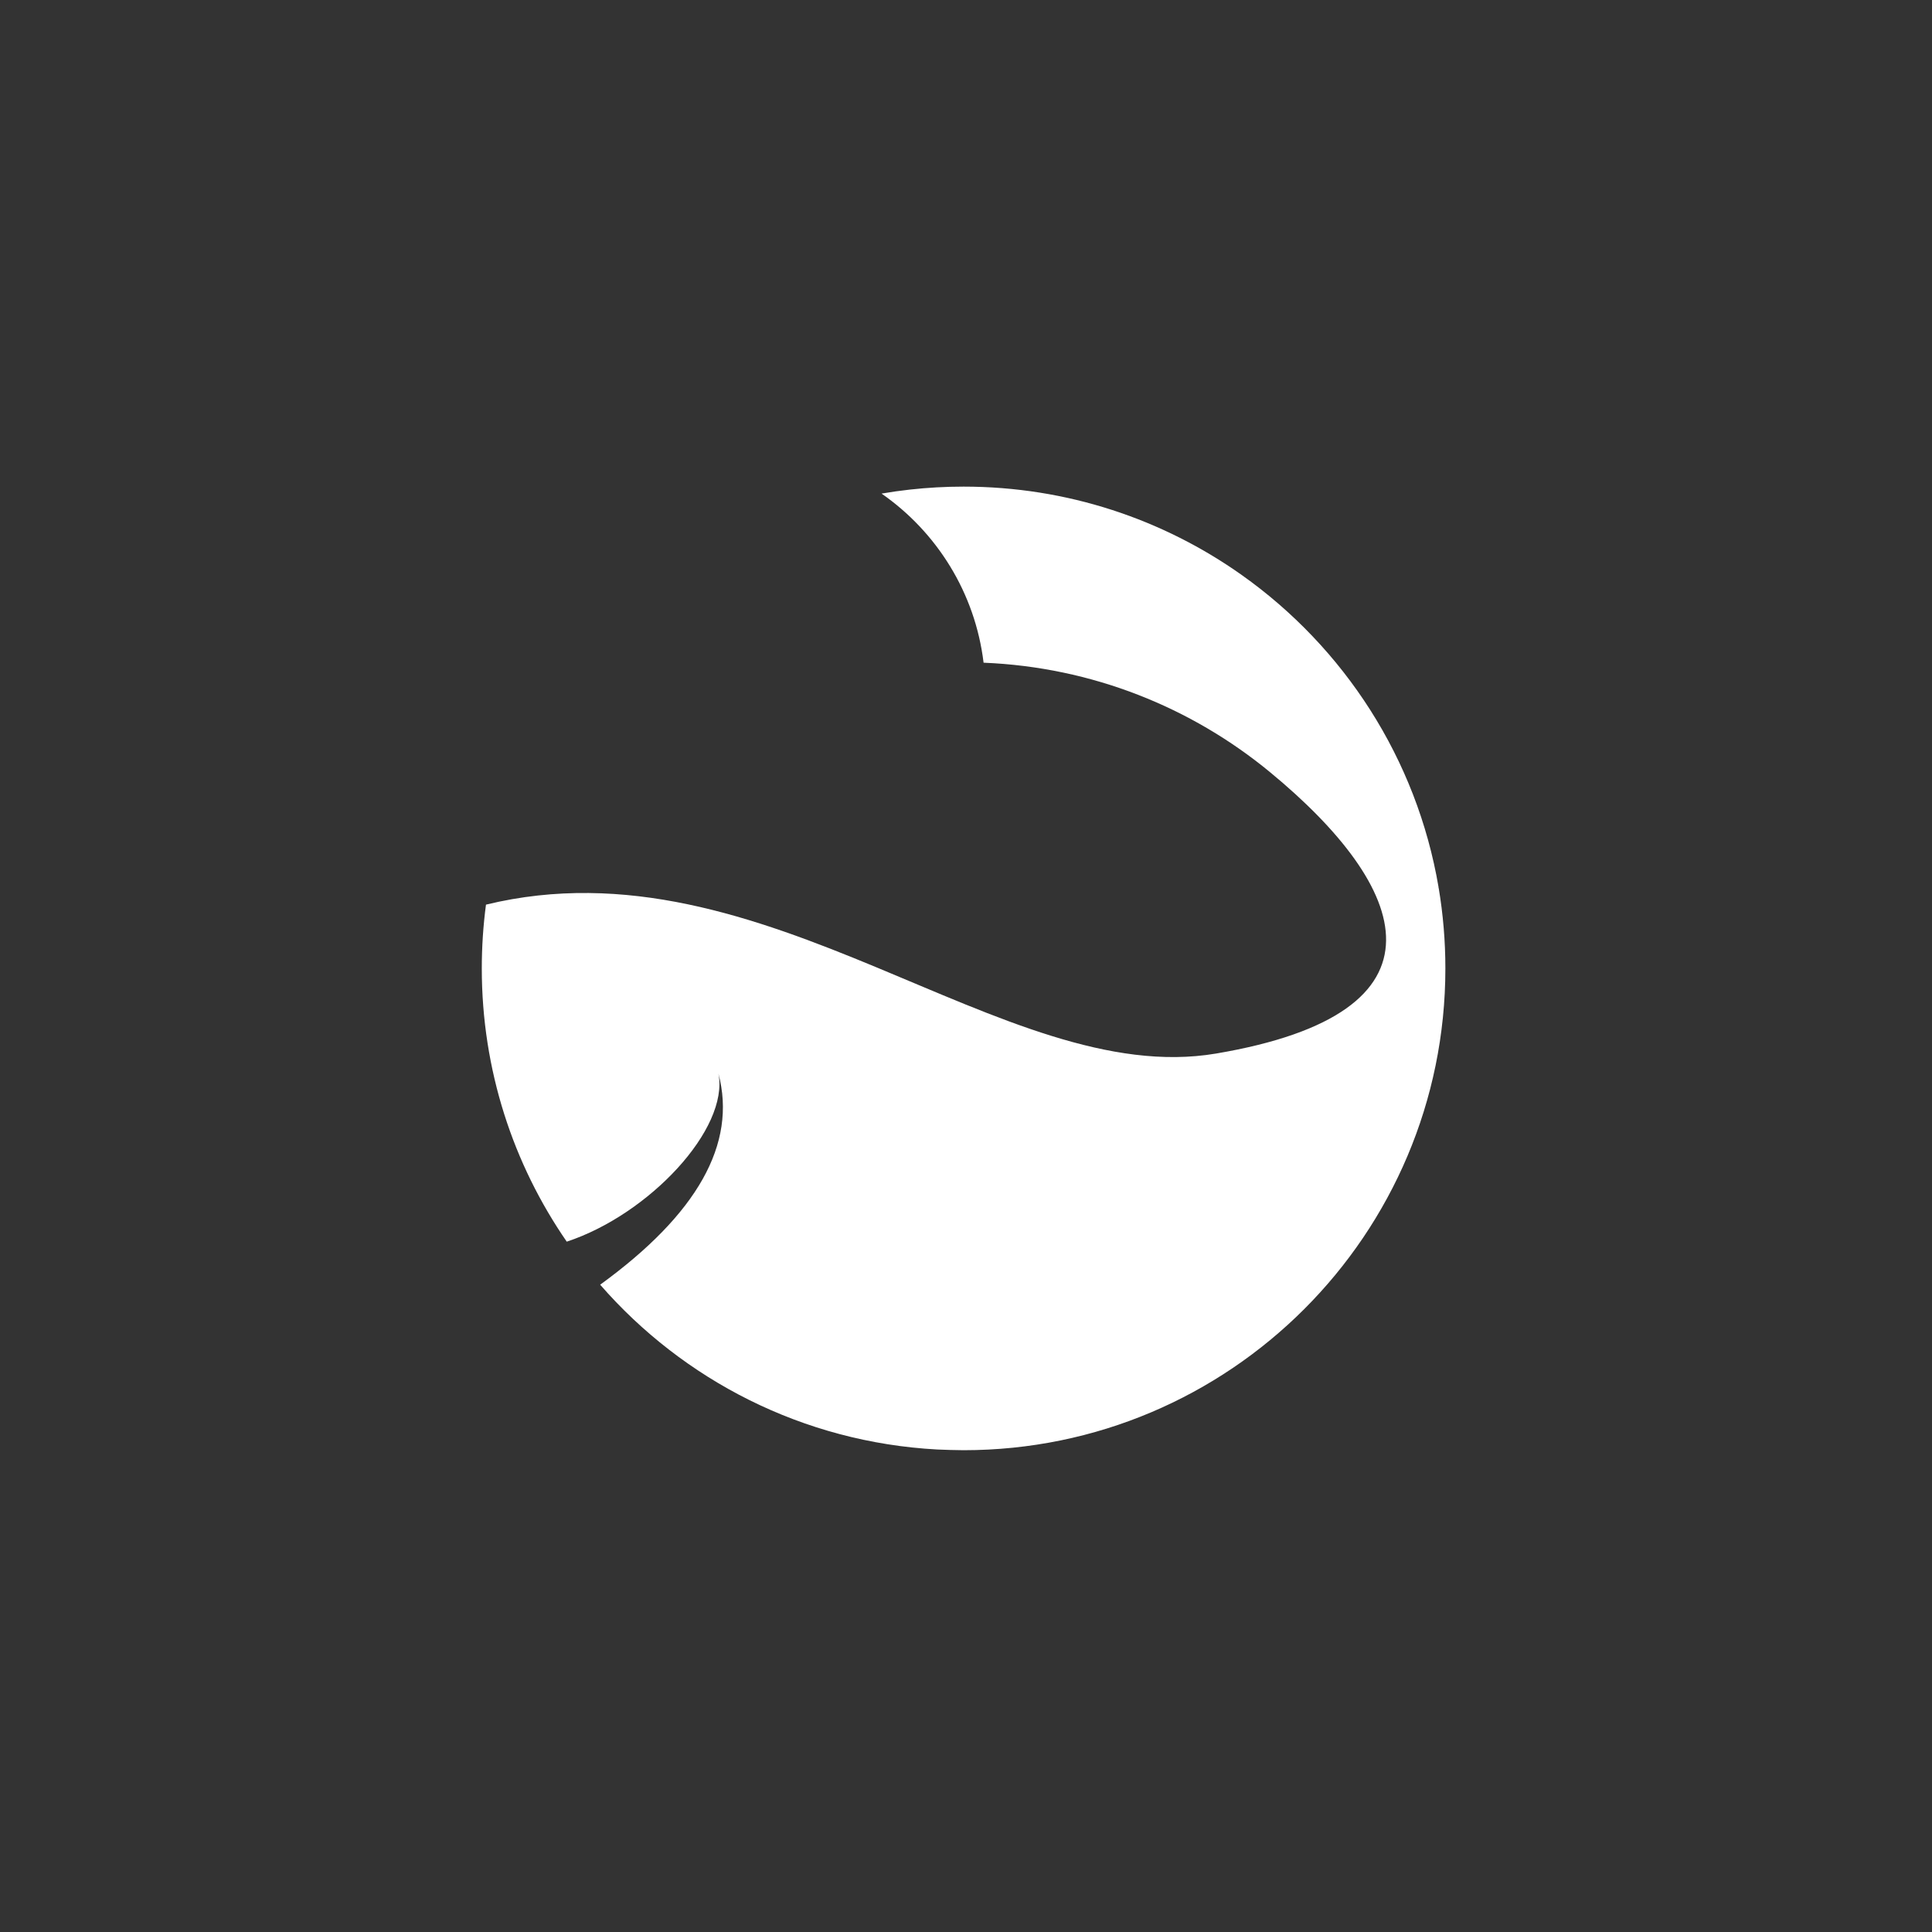 <?xml version="1.0" encoding="UTF-8" standalone="no"?>
<!-- Created with Inkscape (http://www.inkscape.org/) -->

<svg
   version="1.1"
   id="svg41"
   xml:space="preserve"
   width="1280"
   height="1280"
   viewBox="0 0 1280 1280"
   sodipodi:docname="test1.svg"
   inkscape:version="1.1.1 (3bf5ae0, 2021-09-20)"
   xmlns:inkscape="http://www.inkscape.org/namespaces/inkscape"
   xmlns:sodipodi="http://sodipodi.sourceforge.net/DTD/sodipodi-0.dtd"
   xmlns="http://www.w3.org/2000/svg"
   xmlns:svg="http://www.w3.org/2000/svg"><rect x="0" y="0" width="1280" height="1280" fill="#333333" stroke="none"/><defs
     id="defs45"><clipPath
       clipPathUnits="userSpaceOnUse"
       id="clipPath59"><path
         d="m 4532.16,7185.21 c -47.36,-5.26 -94.31,-11.92 -140.81,-19.9 312.44,-217.32 517.03,-578.91 517.03,-988.26 0,-427.5 -223.13,-802.95 -559.26,-1016.32 l -0.01,-0.07 c 213.71,-177.6 488.34,-284.41 787.87,-284.41 209.37,0 406.59,52.19 579.33,144.27 1.99,1.08 3.99,2.15 5.99,3.21 0.12,0.07 0.24,0.13 0.36,0.2 172.66,91.96 369.75,144.08 578.98,144.08 240.97,0 465.82,-69.13 655.82,-188.64 69.12,66.29 138.83,139.84 209.24,221.22 C 7058.77,5842.6 6695.86,6398.21 6185.71,6759.65 5794.25,7036.98 5316.13,7200 4800,7200 c -90.54,0 -179.9,-5.02 -267.84,-14.79 z m 1198.09,-2157.1 c 3.43,1.89 6.86,3.76 10.28,5.68 -3.42,-1.92 -6.85,-3.79 -10.28,-5.68 z m 50.61,29.41 c 54.71,33.56 54.71,33.55 0,0 z m -58.24,-33.61 -0.32,-0.18 0.09,0.05 0.09,0.05 0.14,0.08"
         clip-rule="evenodd"
         id="path57" /></clipPath><linearGradient
       x1="0"
       y1="0"
       x2="1"
       y2="0"
       gradientUnits="userSpaceOnUse"
       gradientTransform="matrix(882.642,61.72,168.341,-2407.39,5614.88,7284.6)"
       spreadMethod="pad"
       id="linearGradient65"><stop
         style="stop-opacity:1;stop-color:#00adef"
         offset="0"
         id="stop61" /><stop
         style="stop-opacity:1;stop-color:#0994dc"
         offset="1"
         id="stop63" /></linearGradient><clipPath
       clipPathUnits="userSpaceOnUse"
       id="clipPath75"><path
         d="m 7166.7,5200.59 -0.74,-0.83 0.05,4.87 c -108.76,640.3 -471.22,1194.33 -980.3,1555.02 C 5794.25,7036.98 5316.13,7200 4800,7200 c -90.54,0 -179.9,-5.02 -267.84,-14.79 -47.36,-5.26 -94.32,-11.9 -140.81,-19.9 274.76,-191.11 466.13,-493.81 508.28,-842.43 540.46,-21.86 1034.96,-222.54 1425.88,-544.45 C 7022.64,5204.35 7262,4579.46 6057.41,4375.88 4998.23,4196.88 3811.64,5455.84 2420.85,5117.72 2407.09,5013.77 2400,4907.71 2400,4800 c 0,-505.39 156.29,-974.35 423.18,-1361.15 410.31,135.28 809.7,561.95 755.67,837.46 93.15,-350.63 -106.33,-701.24 -589.17,-1051.86 413.19,-474.34 1009.71,-784.82 1679.03,-820.91 0.04,-0.02 0.08,-0.02 0.13,-0.02 42.91,-1.94 86.63,-3.07 131.16,-3.52 1325.26,0 2400,1074.73 2400,2400 0,136.48 -11.4,270.31 -33.3,400.59"
         clip-rule="evenodd"
         id="path73" /></clipPath><linearGradient
       x1="0"
       y1="0"
       x2="1"
       y2="0"
       gradientUnits="userSpaceOnUse"
       gradientTransform="matrix(-2635.26,2926.75,3662.17,3297.43,4786.66,1183.37)"
       spreadMethod="pad"
       id="linearGradient81"
       inkscape:swatch="gradient"><stop
         style="stop-opacity:1;stop-color:#00adef"
         offset="0"
         id="stop77" /><stop
         style="stop-opacity:1;stop-color:#99def9"
         offset="1"
         id="stop79" /></linearGradient></defs><sodipodi:namedview
     id="namedview43"
     pagecolor="#ffffff"
     bordercolor="#666666"
     borderopacity="1.0"
     inkscape:pageshadow="2"
     inkscape:pageopacity="0.0"
     inkscape:pagecheckerboard="0"
     showgrid="false"
     inkscape:zoom="0.61875"
     inkscape:cx="209.29293"
     inkscape:cy="575.35354"
     inkscape:window-width="1920"
     inkscape:window-height="1007"
     inkscape:window-x="0"
     inkscape:window-y="0"
     inkscape:window-maximized="1"
     inkscape:current-layer="layer3" /><g
     id="g47"
     inkscape:groupmode="layer"
     inkscape:label="ink_ext_XXXXXX"
     transform="matrix(1.333,0,0,-1.333,0,1280)"
     style="display:none"><g
       id="g49"
       transform="scale(0.1)"><path
         d="M 0,0 H 9599.98 V 9600 H 0 V 0"
         style="fill:#6f5f90;fill-opacity:1;fill-rule:evenodd;stroke:none"
         id="path51" /><g
         id="g53"><g
           id="g55"
           clip-path="url(#clipPath59)"><path
             d="m 4532.16,7185.21 c -47.36,-5.26 -94.31,-11.92 -140.81,-19.9 312.44,-217.32 517.03,-578.91 517.03,-988.26 0,-427.5 -223.13,-802.95 -559.26,-1016.32 l -0.01,-0.07 c 213.71,-177.6 488.34,-284.41 787.87,-284.41 209.37,0 406.59,52.19 579.33,144.27 1.99,1.08 3.99,2.15 5.99,3.21 0.12,0.07 0.24,0.13 0.36,0.2 172.66,91.96 369.75,144.08 578.98,144.08 240.97,0 465.82,-69.13 655.82,-188.64 69.12,66.29 138.83,139.84 209.24,221.22 C 7058.77,5842.6 6695.86,6398.21 6185.71,6759.65 5794.25,7036.98 5316.13,7200 4800,7200 c -90.54,0 -179.9,-5.02 -267.84,-14.79 z m 1198.09,-2157.1 c 3.43,1.89 6.86,3.76 10.28,5.68 -3.42,-1.92 -6.85,-3.79 -10.28,-5.68 z m 50.61,29.41 c 54.71,33.56 54.71,33.55 0,0 z m -58.24,-33.61 -0.32,-0.18 0.09,0.05 0.09,0.05 0.14,0.08"
             style="opacity:1;fill:#ffffff;fill-opacity:1;fill-rule:nonzero;stroke:none"
             id="path67" /></g></g><g
         id="g69"><g
           id="g71"
           clip-path="url(#clipPath75)"><g
             id="g7511" /></g></g><path
         d="m 7166.7,5200.59 c -0.25,-0.28 -0.49,-0.57 -0.74,-0.86 0.25,0.29 0.49,0.58 0.74,0.86 z M 4800,2863.73 c -592.05,0 -1133.39,217.57 -1548.4,577.09 -75.27,-72.12 -162.6,-144.25 -261.92,-216.37 413.19,-474.34 1009.71,-784.82 1679.03,-820.91 l 0.13,-0.02 c 42.91,-1.94 86.63,-3.07 131.16,-3.52 1325.26,0 2400,1074.73 2400,2400 0,136.48 -11.4,270.31 -33.3,400.59 -0.23,1.34 -0.45,2.69 -0.69,4.04 -0.01,-1.63 -0.03,-3.26 -0.05,-4.9 -16.15,-1292.67 -1069.47,-2336 -2365.96,-2336"
         style="opacity:0;fill:#fffff9;fill-opacity:0.267;fill-rule:evenodd;stroke:none"
         id="path85" /></g></g><g
     inkscape:groupmode="layer"
     id="layer3"
     inkscape:label="ink_ext_XXXXXX 1"><path
       d="m 7166.7,5200.59 -0.74,-0.83 0.05,4.87 c -108.76,640.3 -471.22,1194.33 -980.3,1555.02 C 5794.25,7036.98 5316.13,7200 4800,7200 c -90.54,0 -179.9,-5.02 -267.84,-14.79 -47.36,-5.26 -94.32,-11.9 -140.81,-19.9 274.76,-191.11 466.13,-493.81 508.28,-842.43 540.46,-21.86 1034.96,-222.54 1425.88,-544.45 C 7022.64,5204.35 7262,4579.46 6057.41,4375.88 4998.23,4196.88 3811.64,5455.84 2420.85,5117.72 2407.09,5013.77 2400,4907.71 2400,4800 c 0,-505.39 156.29,-974.35 423.18,-1361.15 410.31,135.28 809.7,561.95 755.67,837.46 93.15,-350.63 -106.33,-701.24 -589.17,-1051.86 413.19,-474.34 1009.71,-784.82 1679.03,-820.91 0.04,-0.02 0.08,-0.02 0.13,-0.02 42.91,-1.94 86.63,-3.07 131.16,-3.52 1325.26,0 2400,1074.73 2400,2400 0,136.48 -11.4,270.31 -33.3,400.59"
       style="display:inline;fill:#ffffff;fill-opacity:1;fill-rule:nonzero;stroke:none"
       id="path83"
       transform="matrix(0.133,0,0,-0.133,0,1280)" /></g></svg>
